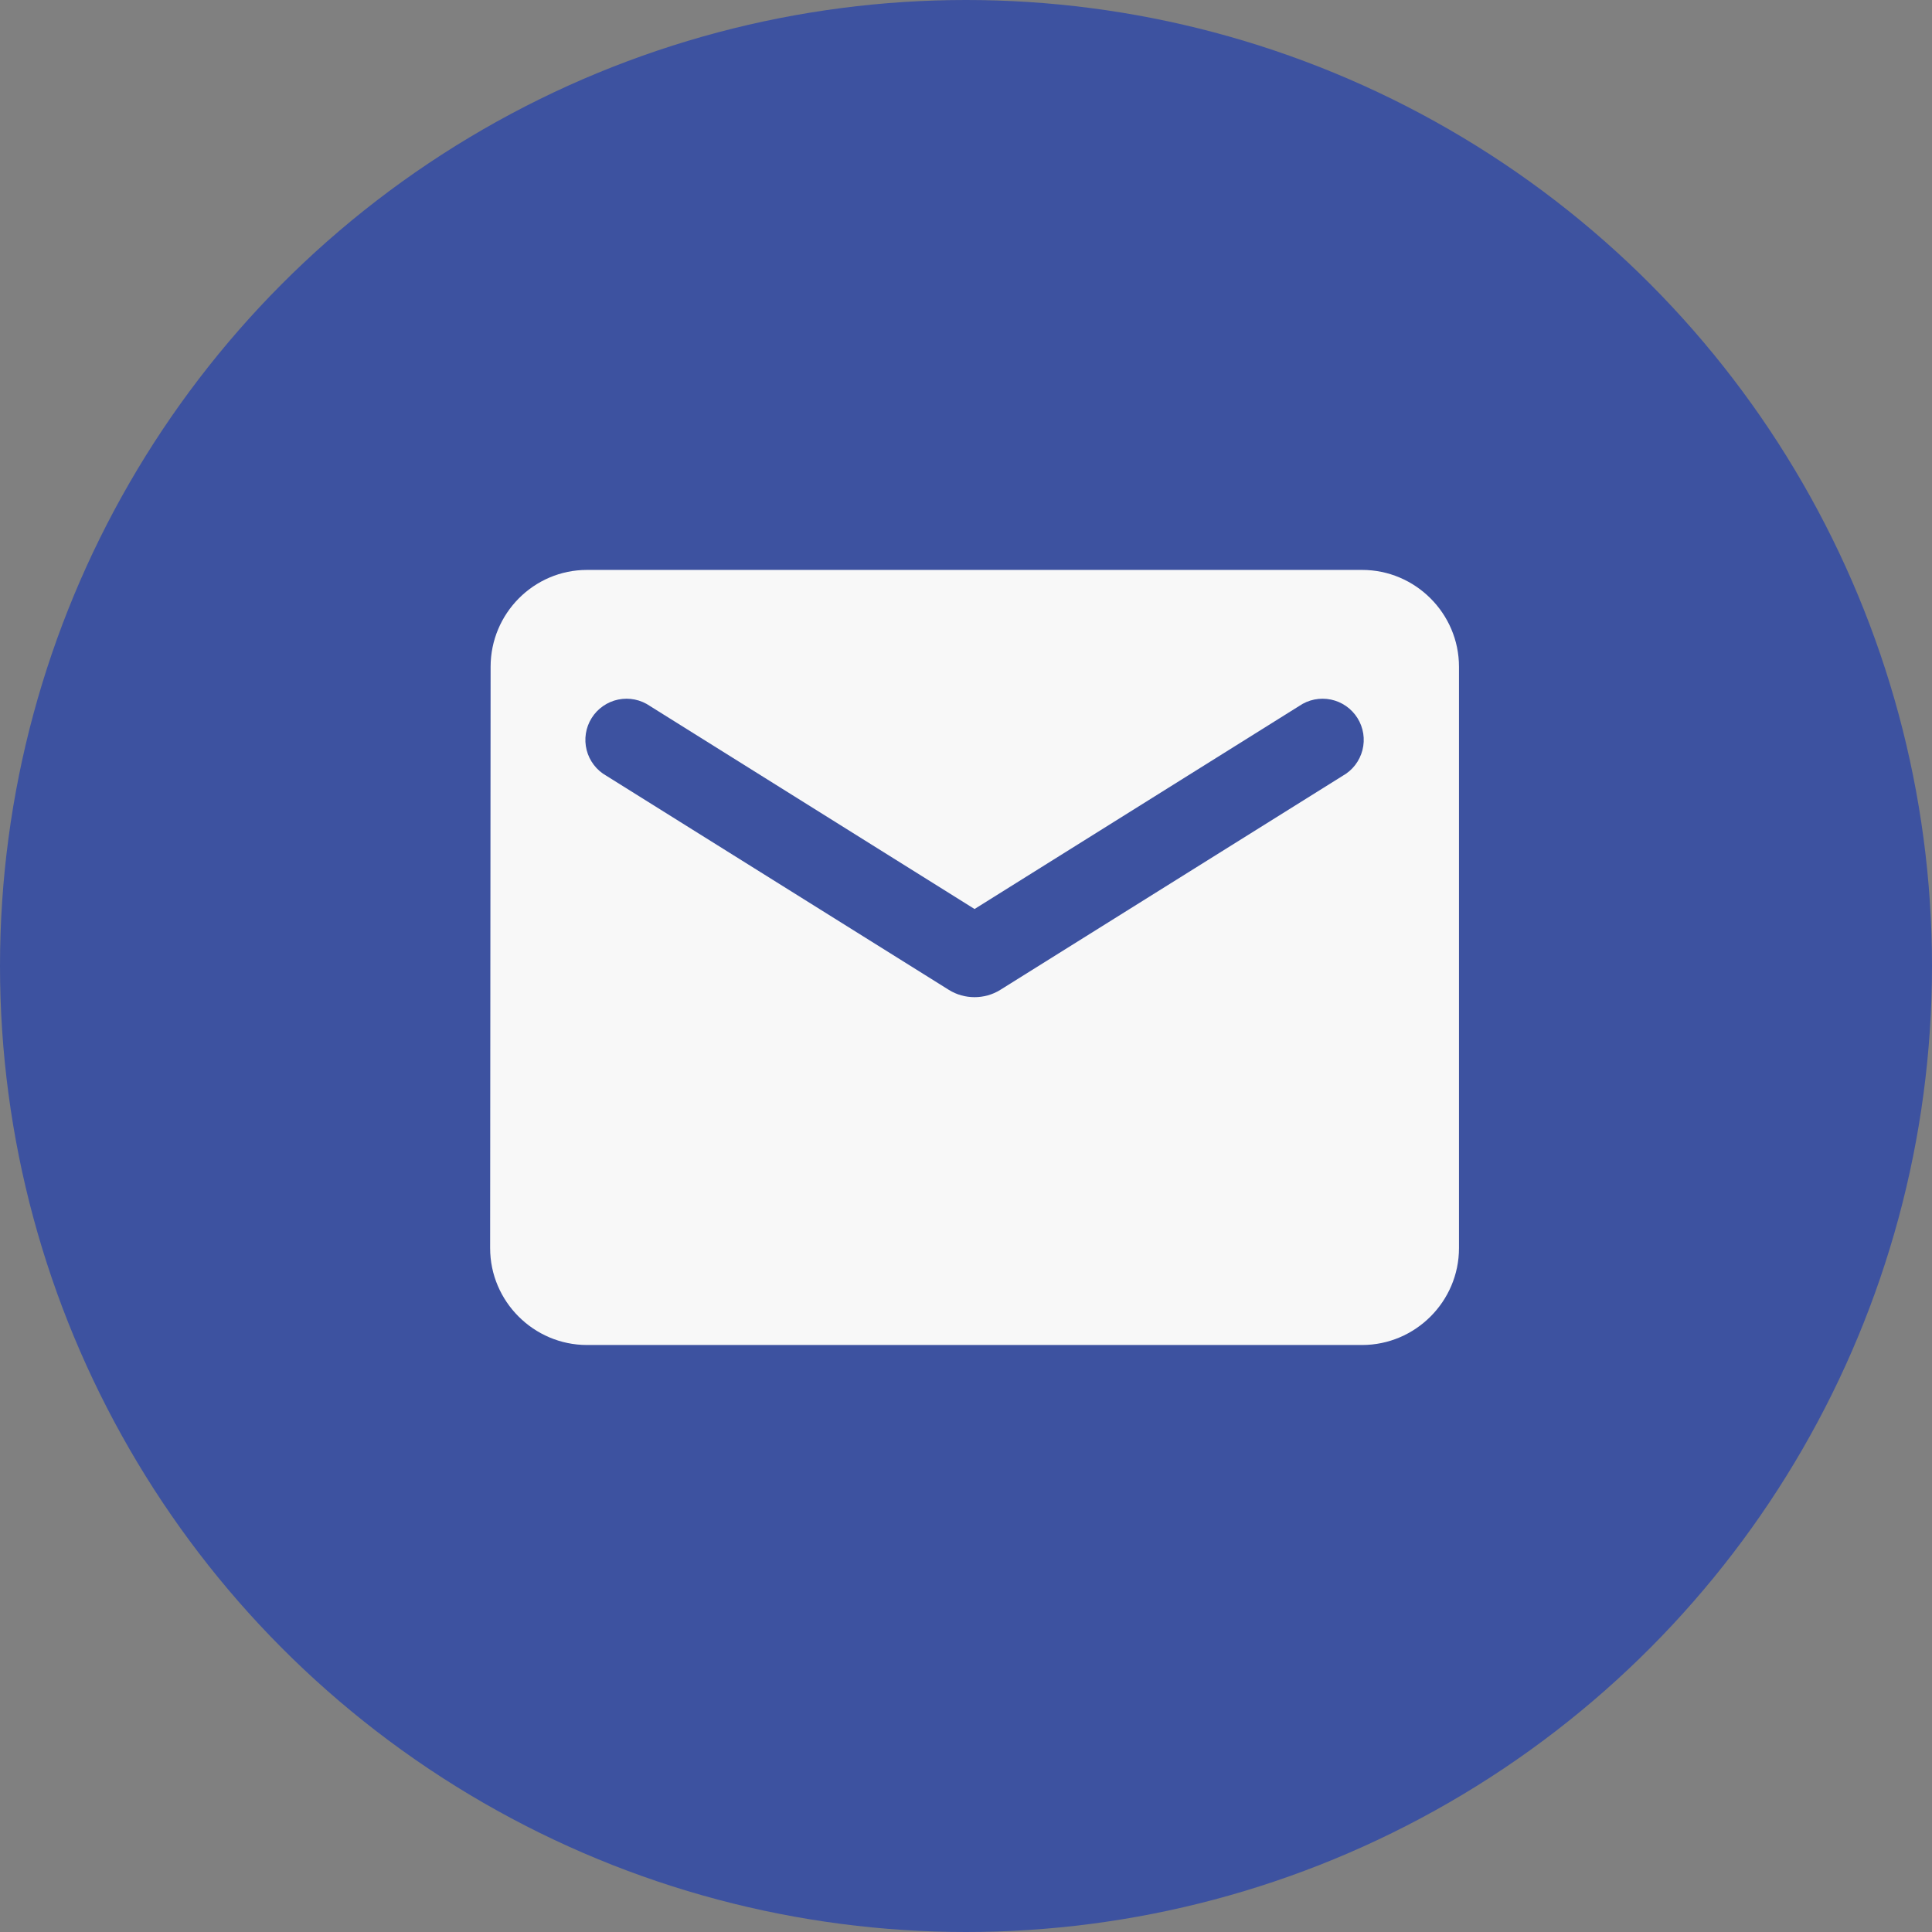 <svg width="113" height="113" viewBox="0 0 113 113" fill="none" xmlns="http://www.w3.org/2000/svg">
<rect x="0" y="0" width="113" height="113" fill="#808080" stroke="none"/>
<circle cx="56.5" cy="56.5" r="56.5" fill="#3D52A0"/>
<path d="M79.667 33.334H34.334C31.217 33.334 28.695 35.883 28.695 39L28.667 73C28.667 76.117 31.217 78.667 34.334 78.667H79.667C82.784 78.667 85.334 76.117 85.334 73V39C85.334 35.883 82.784 33.334 79.667 33.334ZM78.534 45.375L58.502 57.898C57.595 58.465 56.405 58.465 55.499 57.898L35.467 45.375C35.183 45.216 34.934 45 34.736 44.742C34.537 44.483 34.393 44.187 34.313 43.872C34.232 43.556 34.216 43.227 34.266 42.905C34.316 42.583 34.431 42.275 34.604 41.999C34.776 41.722 35.003 41.484 35.271 41.298C35.538 41.112 35.841 40.982 36.16 40.916C36.479 40.851 36.808 40.85 37.127 40.915C37.446 40.98 37.749 41.11 38.017 41.295L57 53.167L75.984 41.295C76.251 41.11 76.554 40.98 76.874 40.915C77.193 40.85 77.522 40.851 77.841 40.916C78.16 40.982 78.463 41.112 78.73 41.298C78.997 41.484 79.224 41.722 79.397 41.999C79.57 42.275 79.684 42.583 79.735 42.905C79.785 43.227 79.769 43.556 79.688 43.872C79.607 44.187 79.463 44.483 79.265 44.742C79.067 45 78.818 45.216 78.534 45.375Z" fill="#F8F8F8"/>
</svg>
